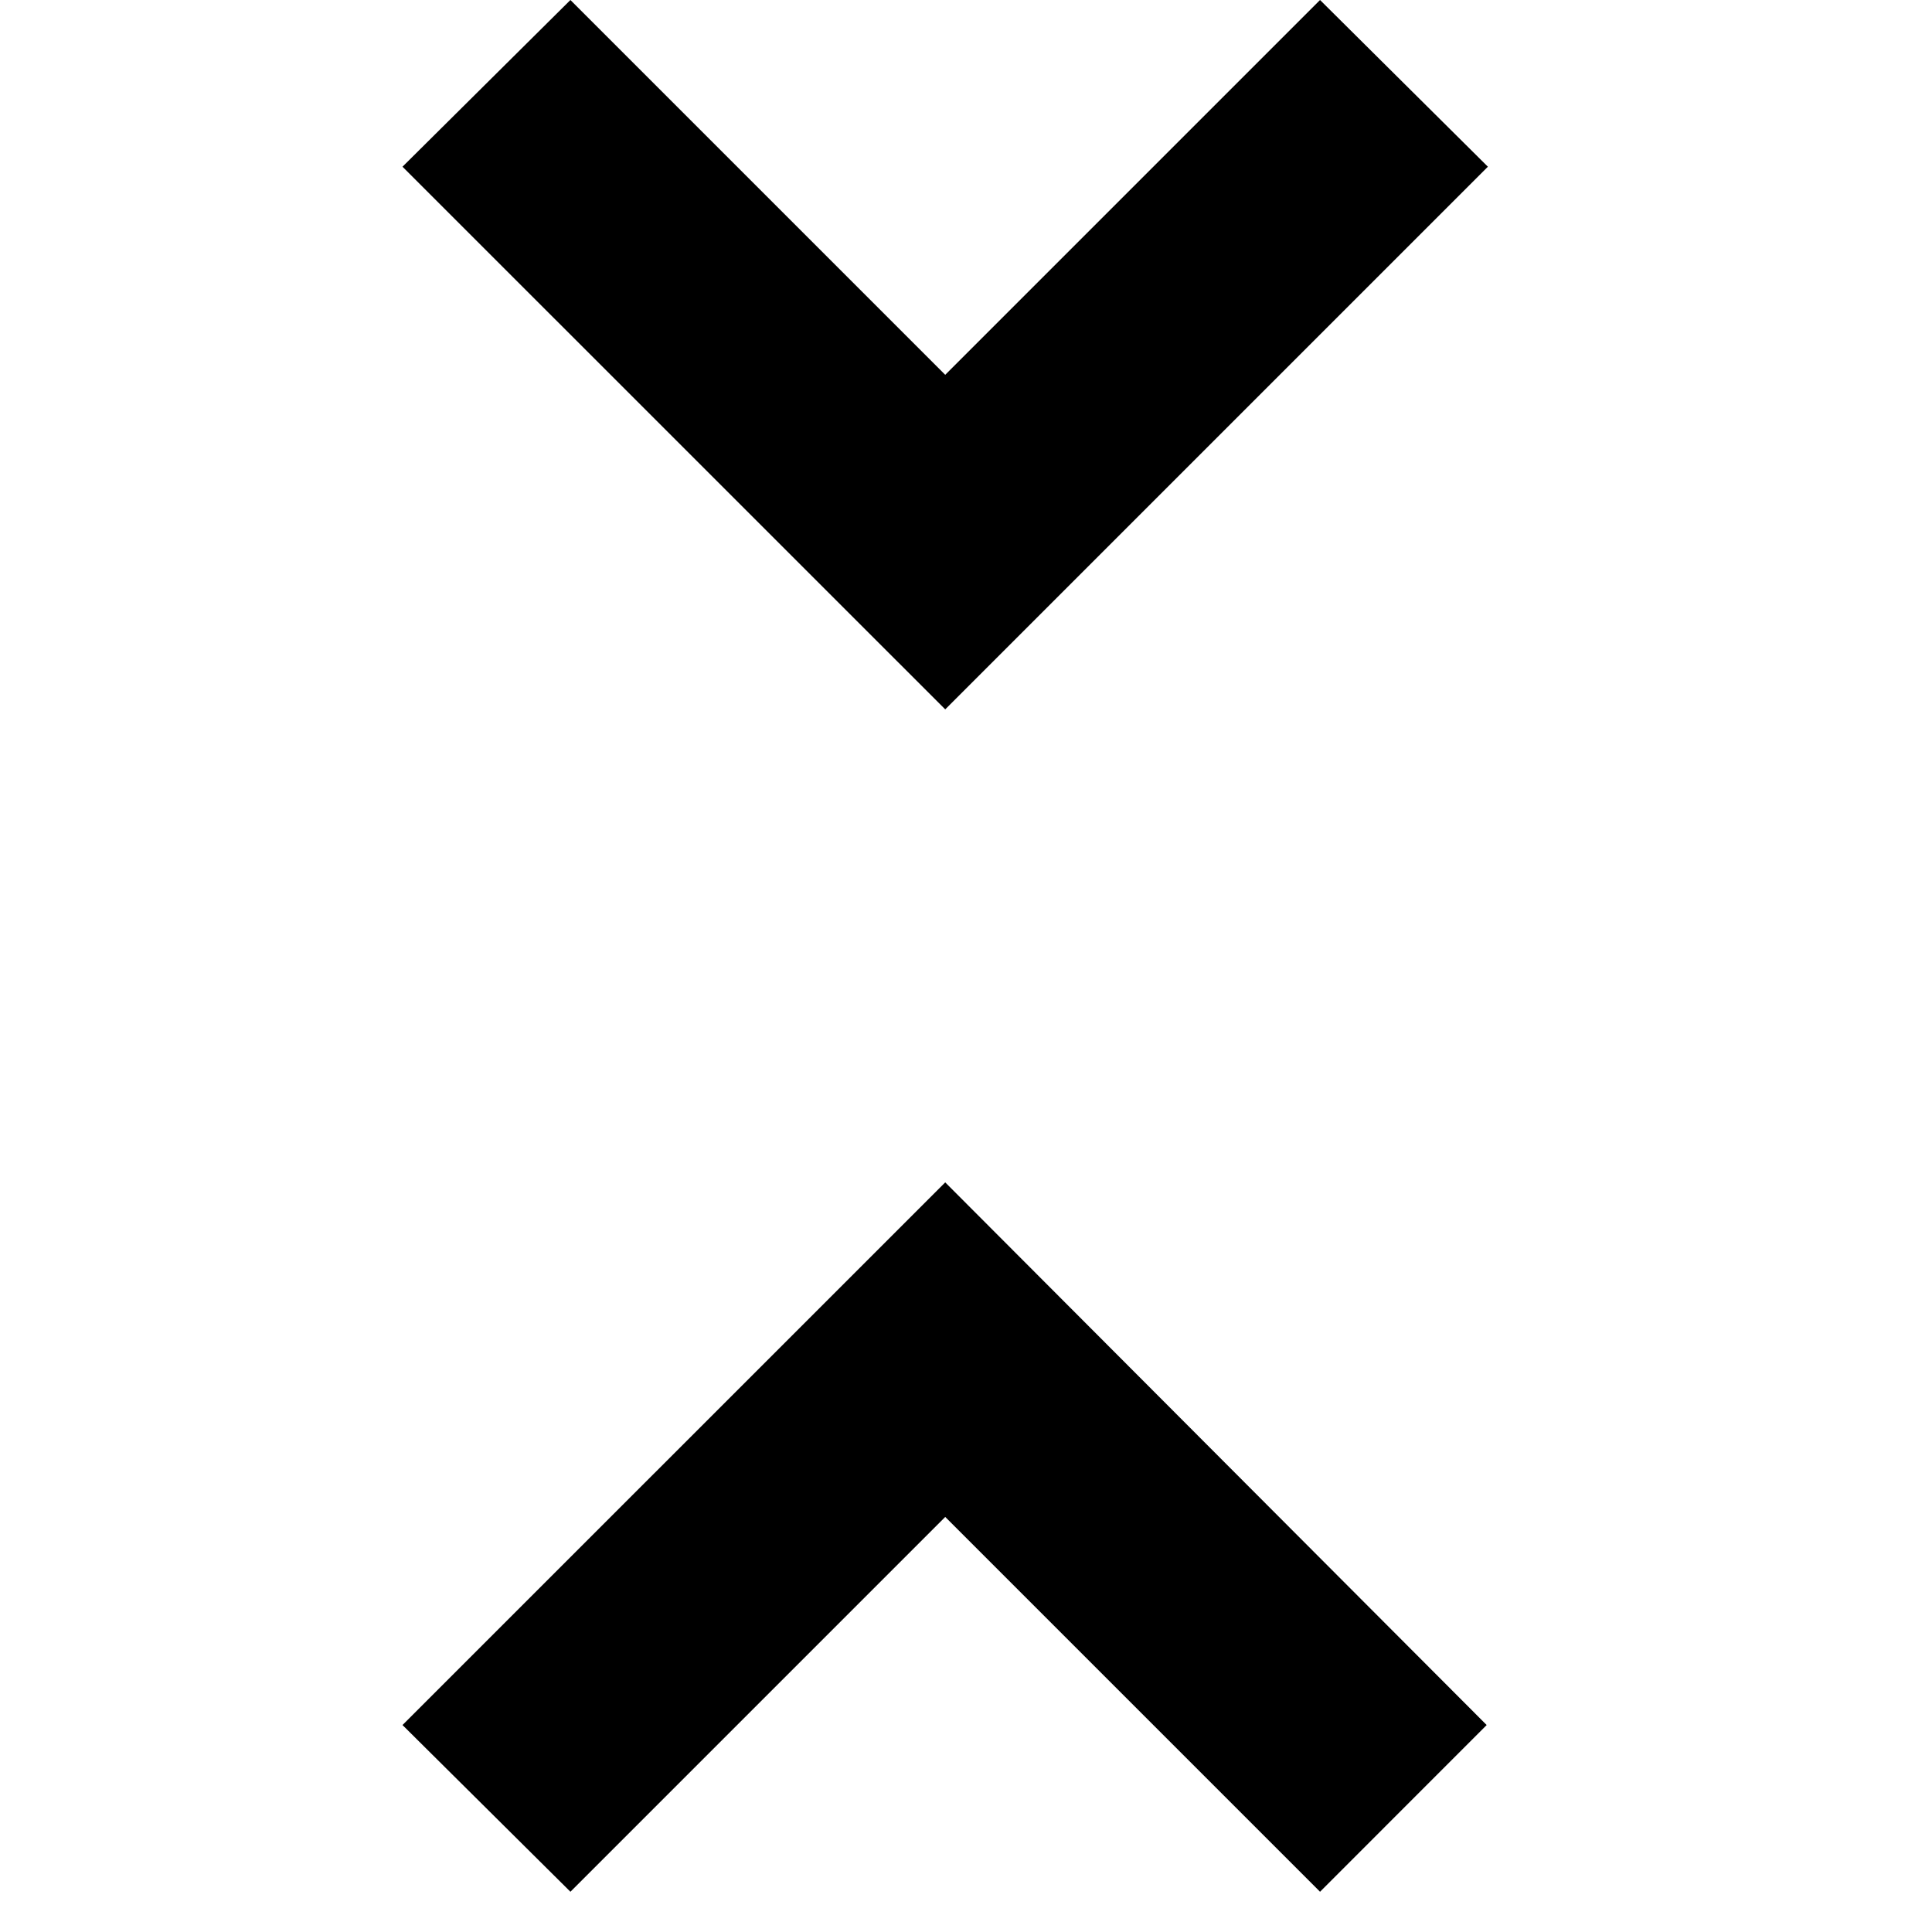 <svg xmlns="http://www.w3.org/2000/svg" width="24" height="24" fill="none" viewBox="0 0 24 24"><path fill="#000" d="M5 21.429L7.086 23.5L11.742 18.844L16.398 23.5L18.468 21.429L11.742 14.688L5 21.429ZM18.483 2.071L16.398 0L11.742 4.656L7.086 0L5 2.071L11.742 8.812L18.483 2.071Z"/></svg>